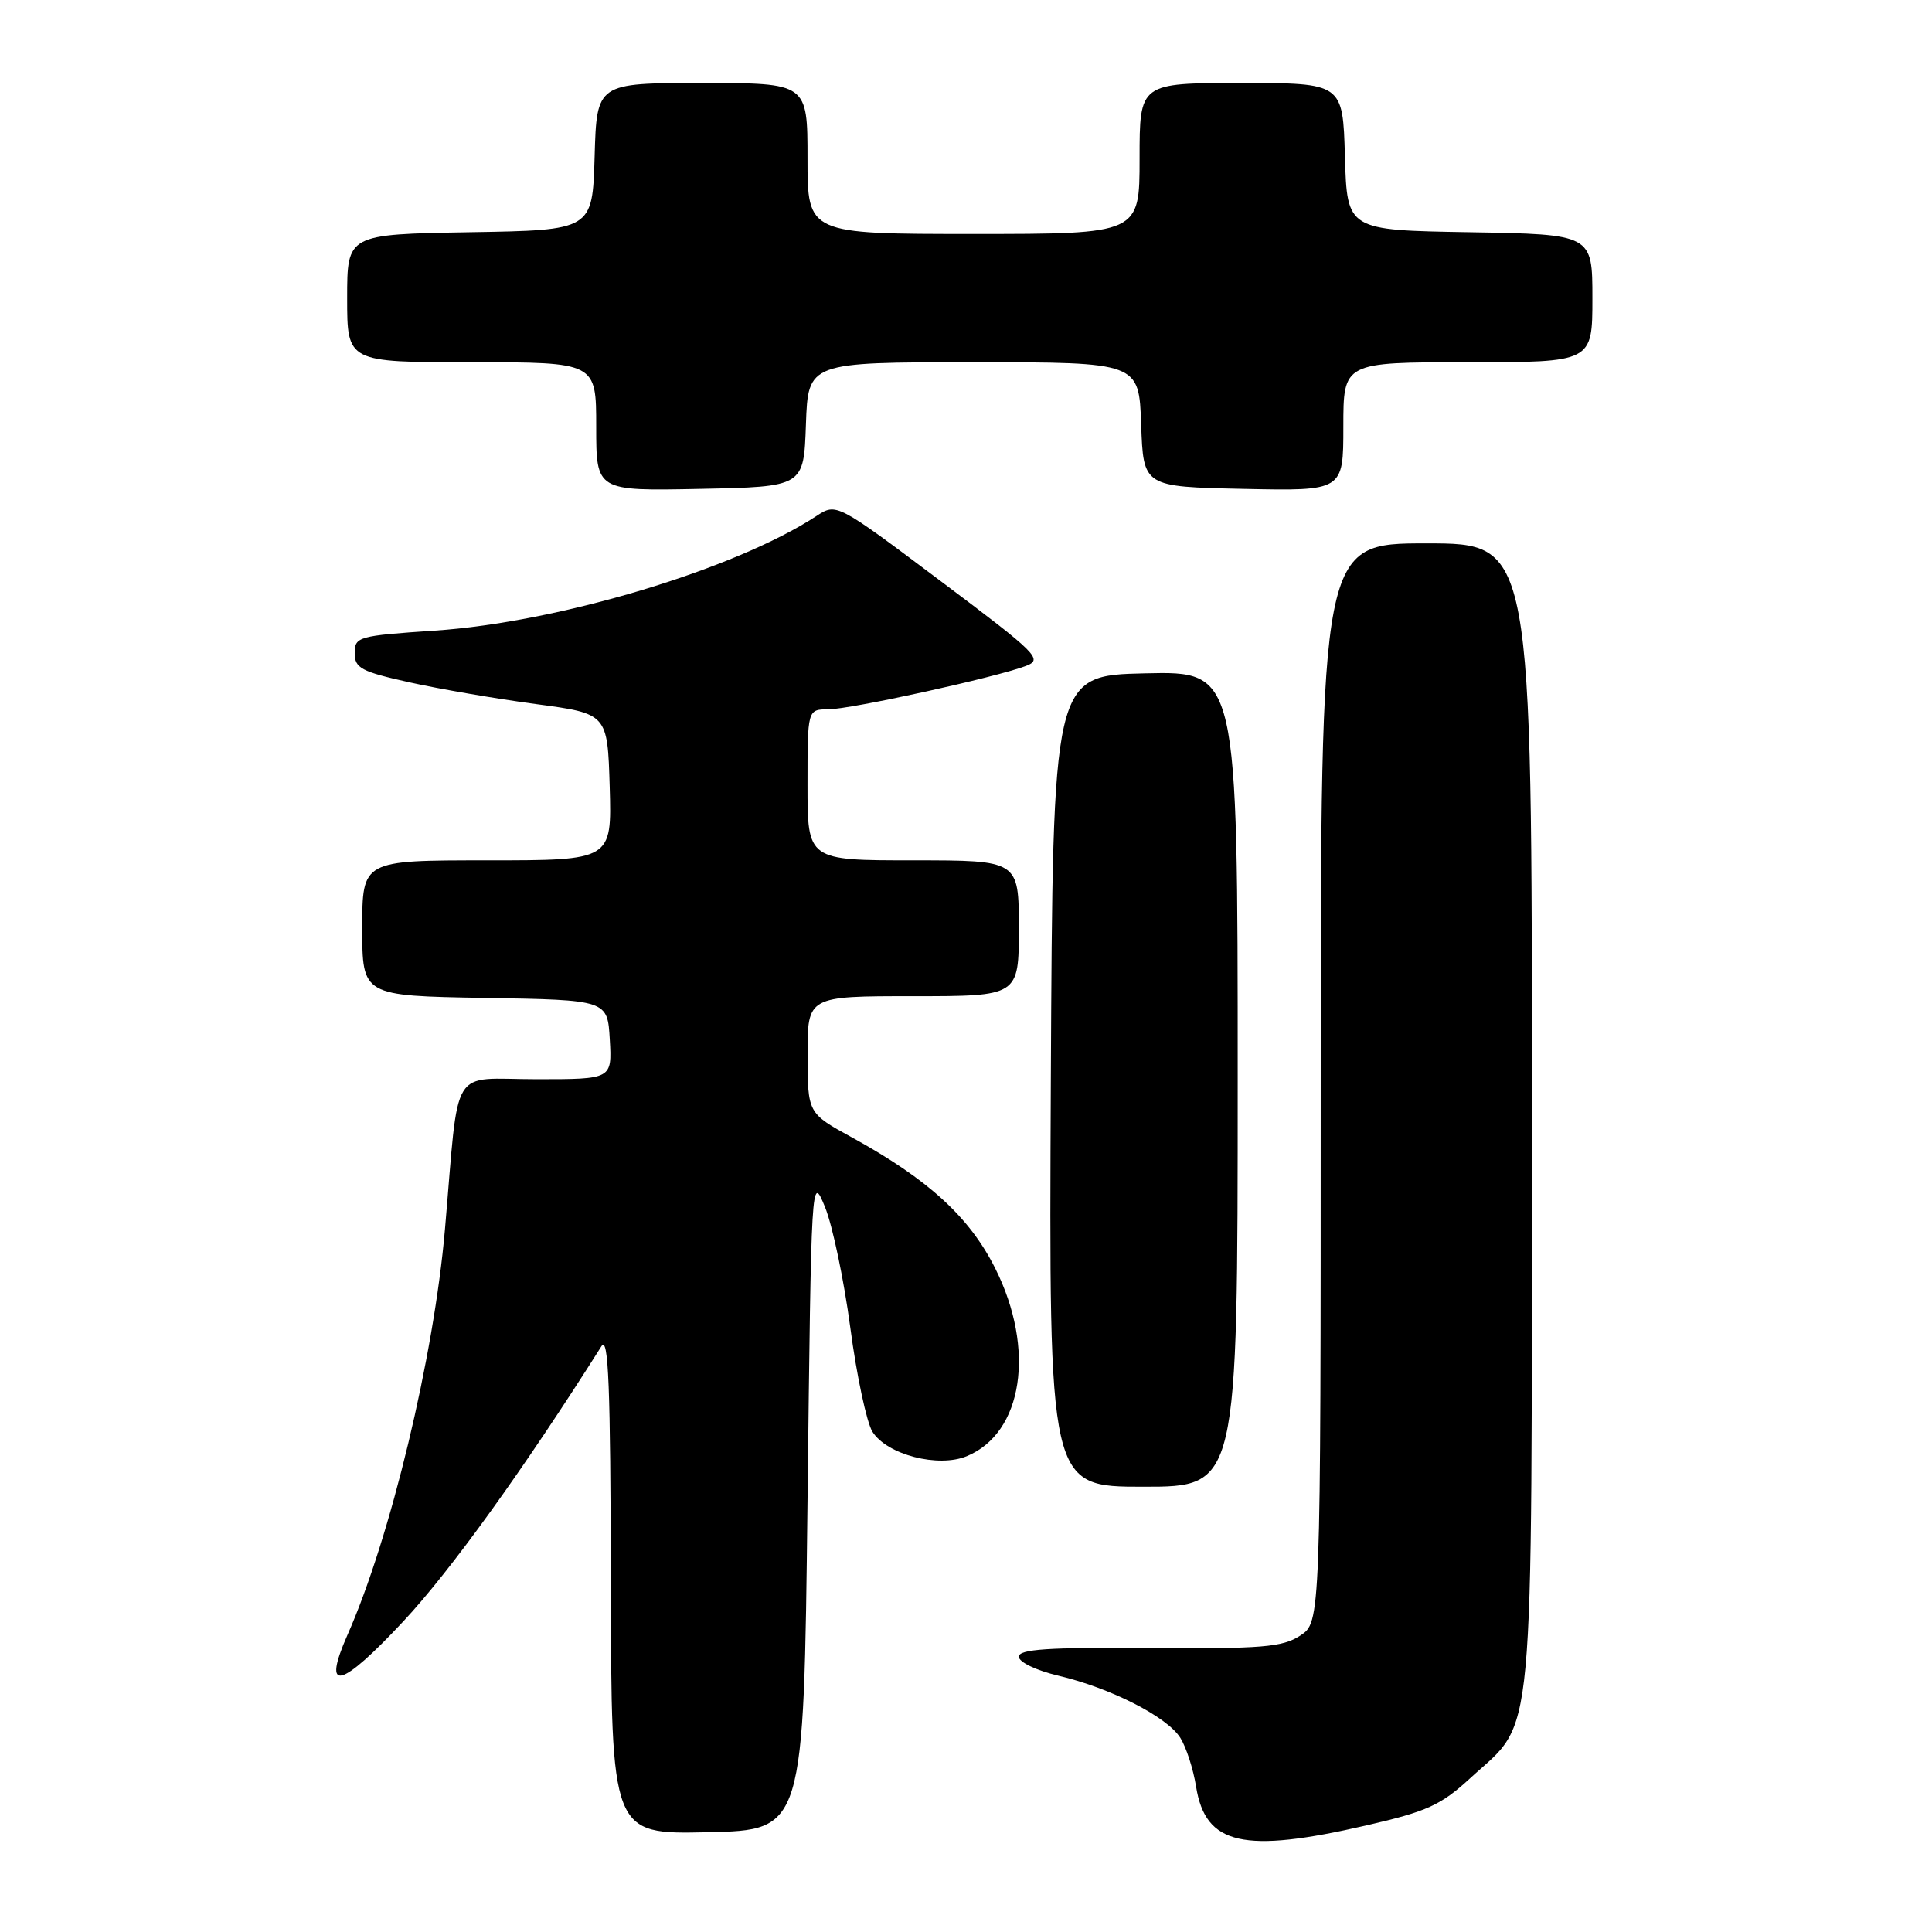 <?xml version="1.0" encoding="UTF-8" standalone="no"?>
<!DOCTYPE svg PUBLIC "-//W3C//DTD SVG 1.1//EN" "http://www.w3.org/Graphics/SVG/1.1/DTD/svg11.dtd" >
<svg xmlns="http://www.w3.org/2000/svg" xmlns:xlink="http://www.w3.org/1999/xlink" version="1.1" viewBox="0 0 256 256">
 <g >
 <path fill="currentColor"
d=" M 181.08 241.87 C 189.09 240.03 190.92 239.20 194.81 235.62 C 203.49 227.65 202.95 233.45 202.98 147.75 C 203.00 72.00 203.00 72.00 189.00 72.00 C 175.00 72.00 175.00 72.00 175.00 143.48 C 175.00 214.95 175.00 214.95 172.28 216.73 C 169.91 218.27 167.26 218.48 152.28 218.37 C 138.86 218.27 135.00 218.53 135.00 219.52 C 135.00 220.24 137.30 221.34 140.25 222.04 C 147.16 223.67 154.61 227.46 156.39 230.26 C 157.17 231.49 158.12 234.41 158.49 236.76 C 159.74 244.49 164.77 245.63 181.08 241.87 Z  M 107.00 199.00 C 107.50 155.81 107.51 155.53 109.31 159.92 C 110.31 162.36 111.82 169.56 112.67 175.92 C 113.51 182.29 114.84 188.49 115.60 189.71 C 117.52 192.76 124.33 194.52 128.11 192.95 C 135.55 189.87 137.23 178.79 131.89 168.10 C 128.48 161.28 123.02 156.28 112.88 150.71 C 107.02 147.50 107.02 147.50 107.01 139.75 C 107.00 132.00 107.00 132.00 121.00 132.00 C 135.00 132.00 135.00 132.00 135.00 123.00 C 135.00 114.00 135.00 114.00 121.00 114.00 C 107.00 114.00 107.00 114.00 107.00 104.00 C 107.00 94.00 107.00 94.00 109.75 93.99 C 112.72 93.98 131.95 89.76 135.94 88.24 C 138.23 87.37 137.52 86.66 124.61 76.97 C 110.84 66.63 110.84 66.63 108.17 68.38 C 97.38 75.44 73.99 82.47 57.60 83.56 C 47.47 84.24 47.00 84.37 47.00 86.54 C 47.00 88.53 47.86 88.99 54.25 90.41 C 58.24 91.30 65.78 92.59 71.00 93.29 C 80.50 94.56 80.50 94.56 80.79 104.28 C 81.07 114.00 81.07 114.00 64.54 114.00 C 48.00 114.00 48.00 114.00 48.00 122.98 C 48.00 131.95 48.00 131.95 64.25 132.23 C 80.50 132.50 80.50 132.50 80.80 137.75 C 81.10 143.00 81.10 143.00 71.10 143.00 C 59.47 143.00 60.88 140.68 58.96 162.88 C 57.50 179.79 51.75 203.74 46.04 216.64 C 42.62 224.39 45.11 223.77 53.47 214.81 C 59.73 208.10 69.40 194.67 79.69 178.39 C 80.63 176.90 80.89 183.63 80.94 209.78 C 81.00 243.06 81.00 243.06 93.75 242.78 C 106.50 242.50 106.50 242.50 107.00 199.00 Z  M 164.00 142.97 C 164.00 88.94 164.00 88.94 151.75 89.22 C 139.50 89.50 139.50 89.50 139.24 143.25 C 138.98 197.00 138.98 197.00 151.49 197.00 C 164.00 197.00 164.00 197.00 164.00 142.97 Z  M 106.79 56.25 C 107.08 48.00 107.08 48.00 129.00 48.00 C 150.92 48.00 150.92 48.00 151.21 56.25 C 151.50 64.50 151.50 64.50 164.75 64.78 C 178.00 65.06 178.00 65.06 178.00 56.53 C 178.00 48.00 178.00 48.00 194.50 48.00 C 211.00 48.00 211.00 48.00 211.00 39.52 C 211.00 31.05 211.00 31.05 194.75 30.77 C 178.50 30.50 178.50 30.50 178.21 20.75 C 177.93 11.00 177.93 11.00 164.46 11.00 C 151.00 11.00 151.00 11.00 151.00 21.00 C 151.00 31.00 151.00 31.00 129.00 31.00 C 107.00 31.00 107.00 31.00 107.00 21.00 C 107.00 11.00 107.00 11.00 93.04 11.00 C 79.07 11.00 79.07 11.00 78.79 20.75 C 78.50 30.50 78.50 30.50 62.25 30.77 C 46.00 31.05 46.00 31.05 46.00 39.52 C 46.00 48.00 46.00 48.00 62.50 48.00 C 79.00 48.00 79.00 48.00 79.00 56.53 C 79.00 65.06 79.00 65.06 92.75 64.78 C 106.50 64.50 106.50 64.50 106.79 56.25 Z "/>
</g>
</svg>